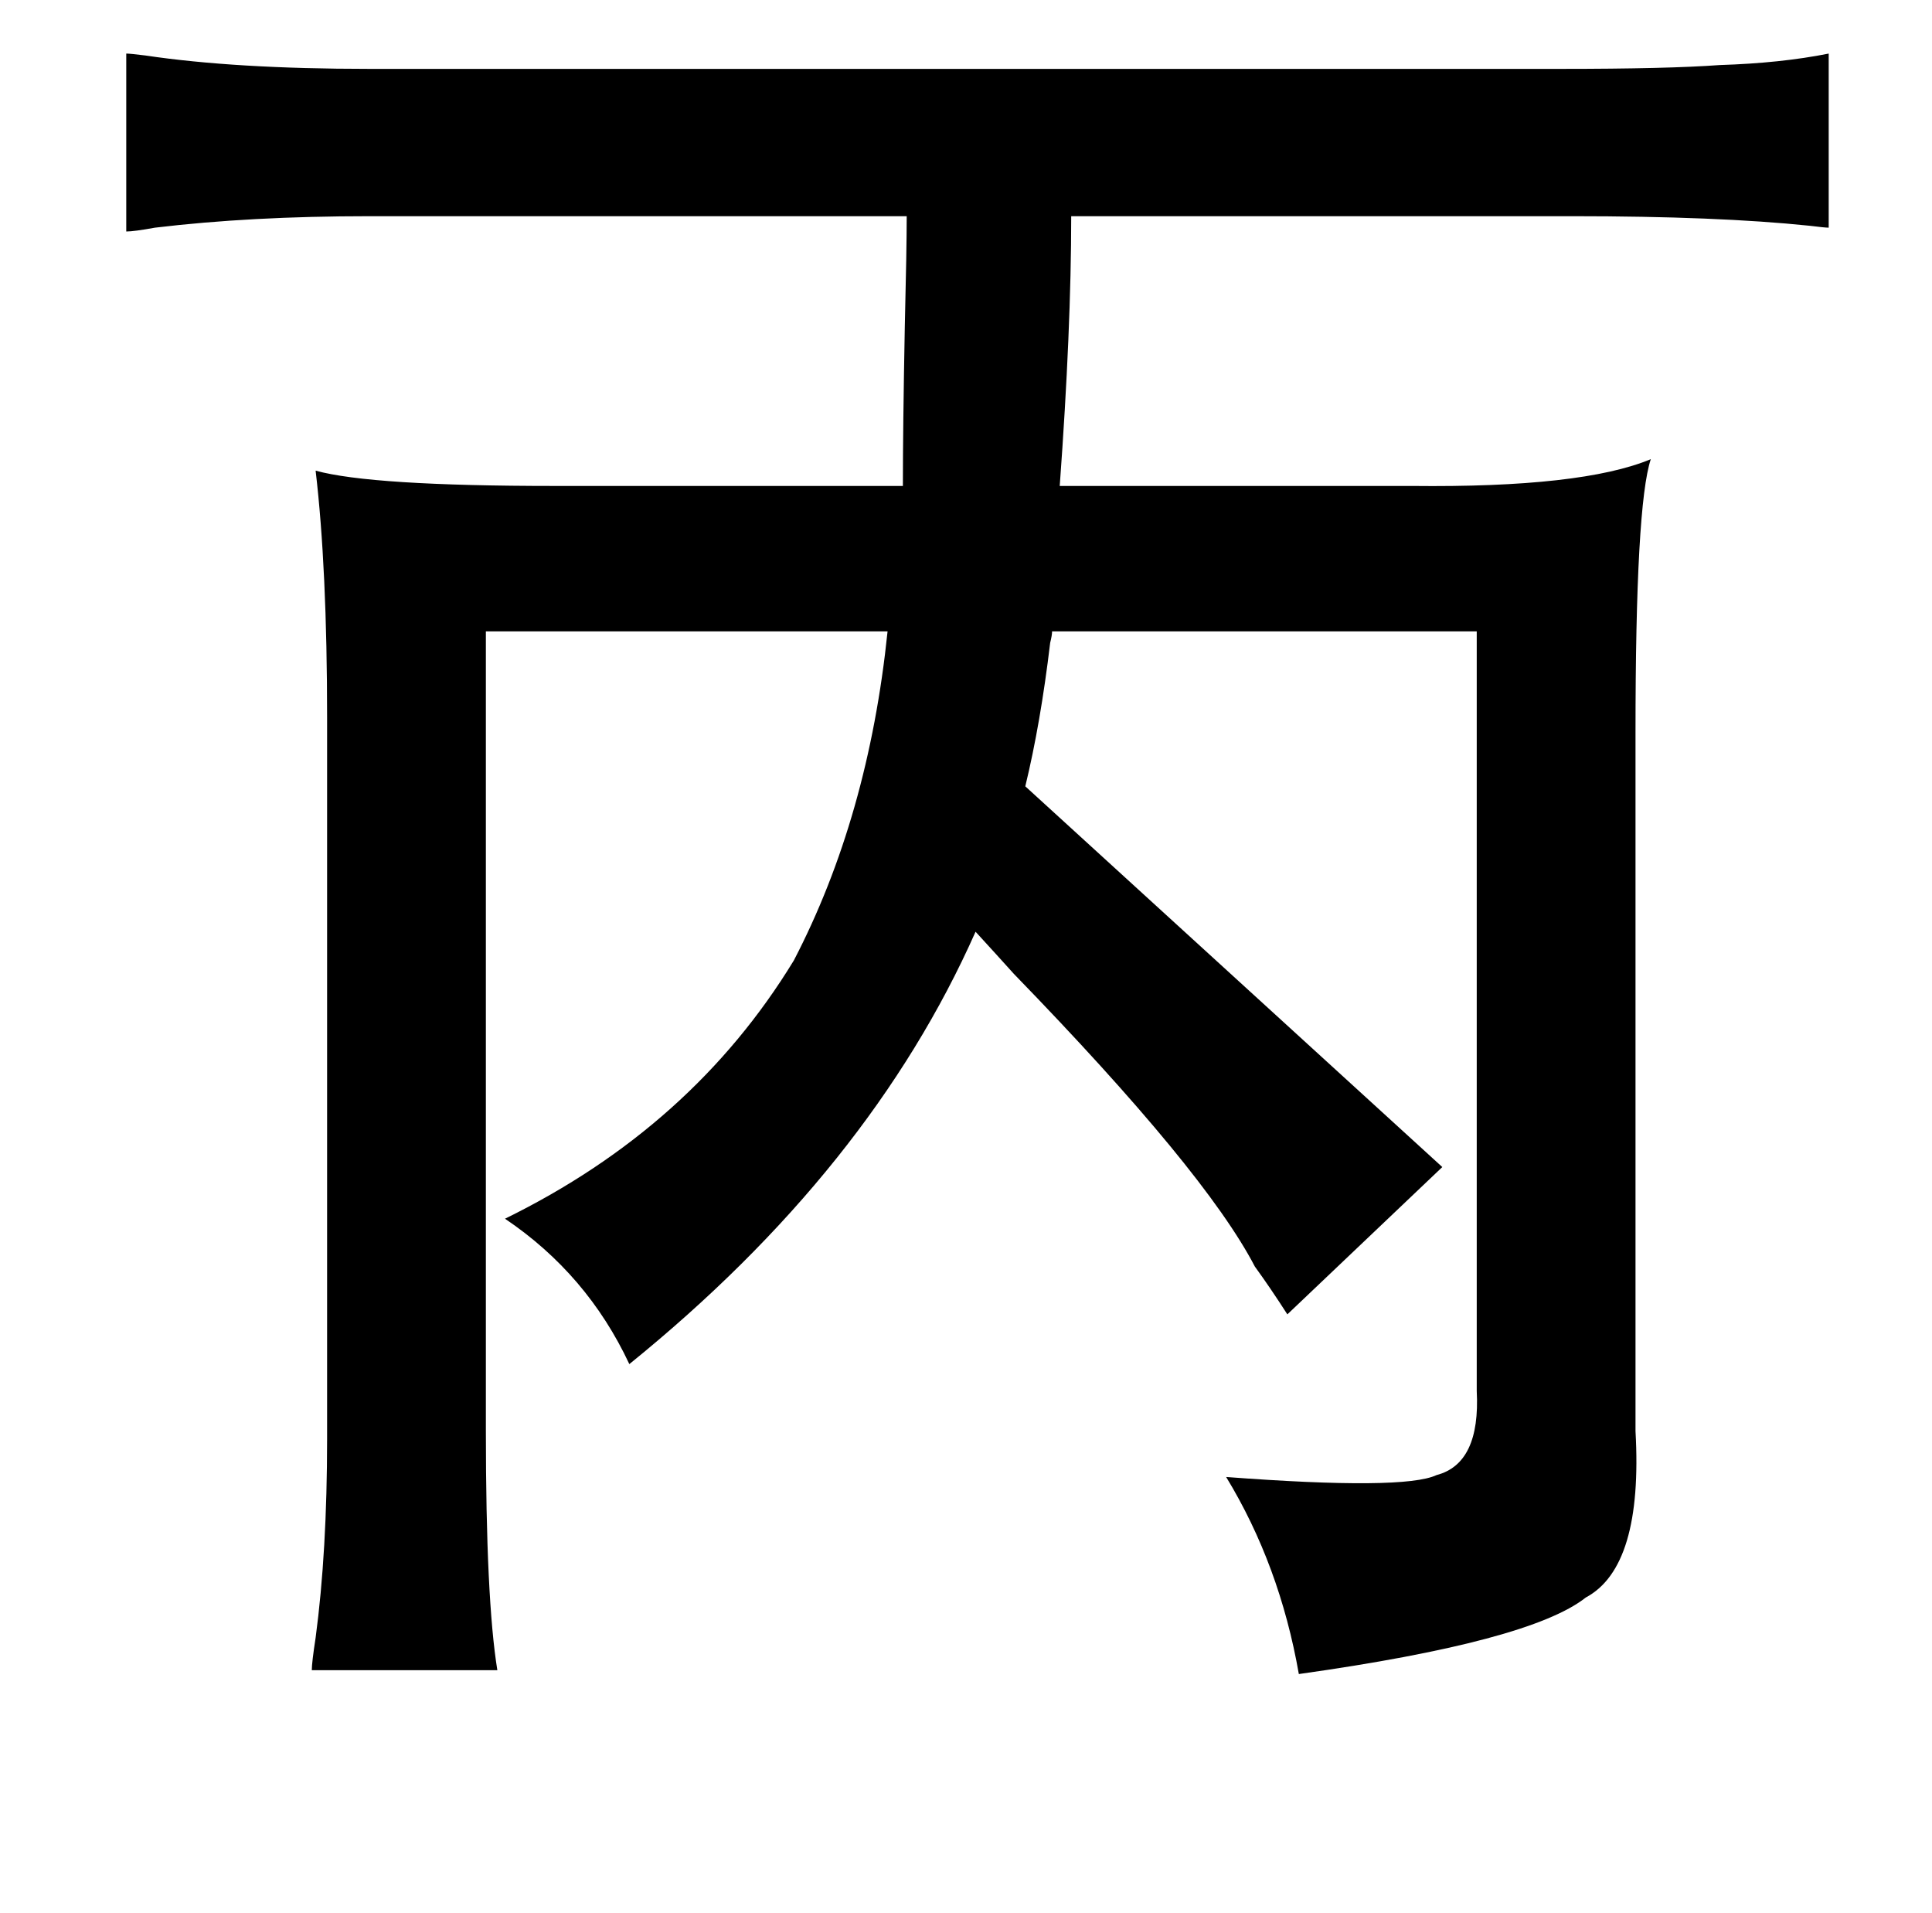 <?xml version="1.0" standalone="no"?>
<!DOCTYPE svg PUBLIC "-//W3C//DTD SVG 1.1//EN" "http://www.w3.org/Graphics/SVG/1.1/DTD/svg11.dtd" >
<svg xmlns="http://www.w3.org/2000/svg" xmlns:xlink="http://www.w3.org/1999/xlink" version="1.1" viewBox="-10 0 1010 1000">
   <path fill="currentColor"
d="M946 28v91q-2 0 -10 -1q-48 -5 -124 -5h-262q0 59 -6 141h184q89 1 125 -14q-8 24 -8 143v365q4 71 -26 87q-29 23 -150 40q-10 -57 -38 -103q93 7 110 -1q23 -6 21 -44v-397h-222q0 2 -1 6q-5 42 -13 75l218 199l-81 77q-9 -14 -17 -25q-26 -50 -126 -153
q-9 -10 -20 -22q-55 124 -181 226q-22 -47 -65 -76q98 -48 151 -135q39 -75 49 -172h-210v418q0 88 6 125h-97q0 -4 2 -17q6 -45 6 -104v-377q0 -78 -6 -129q29 8 125 8h182q0 -30 1 -83q1 -41 1 -58h-281q-62 0 -112 6q-11 2 -15 2v-93q2 0 10 1q47 7 117 7h380h243
q56 0 83 -2q32 -1 57 -6z" />
</svg>
